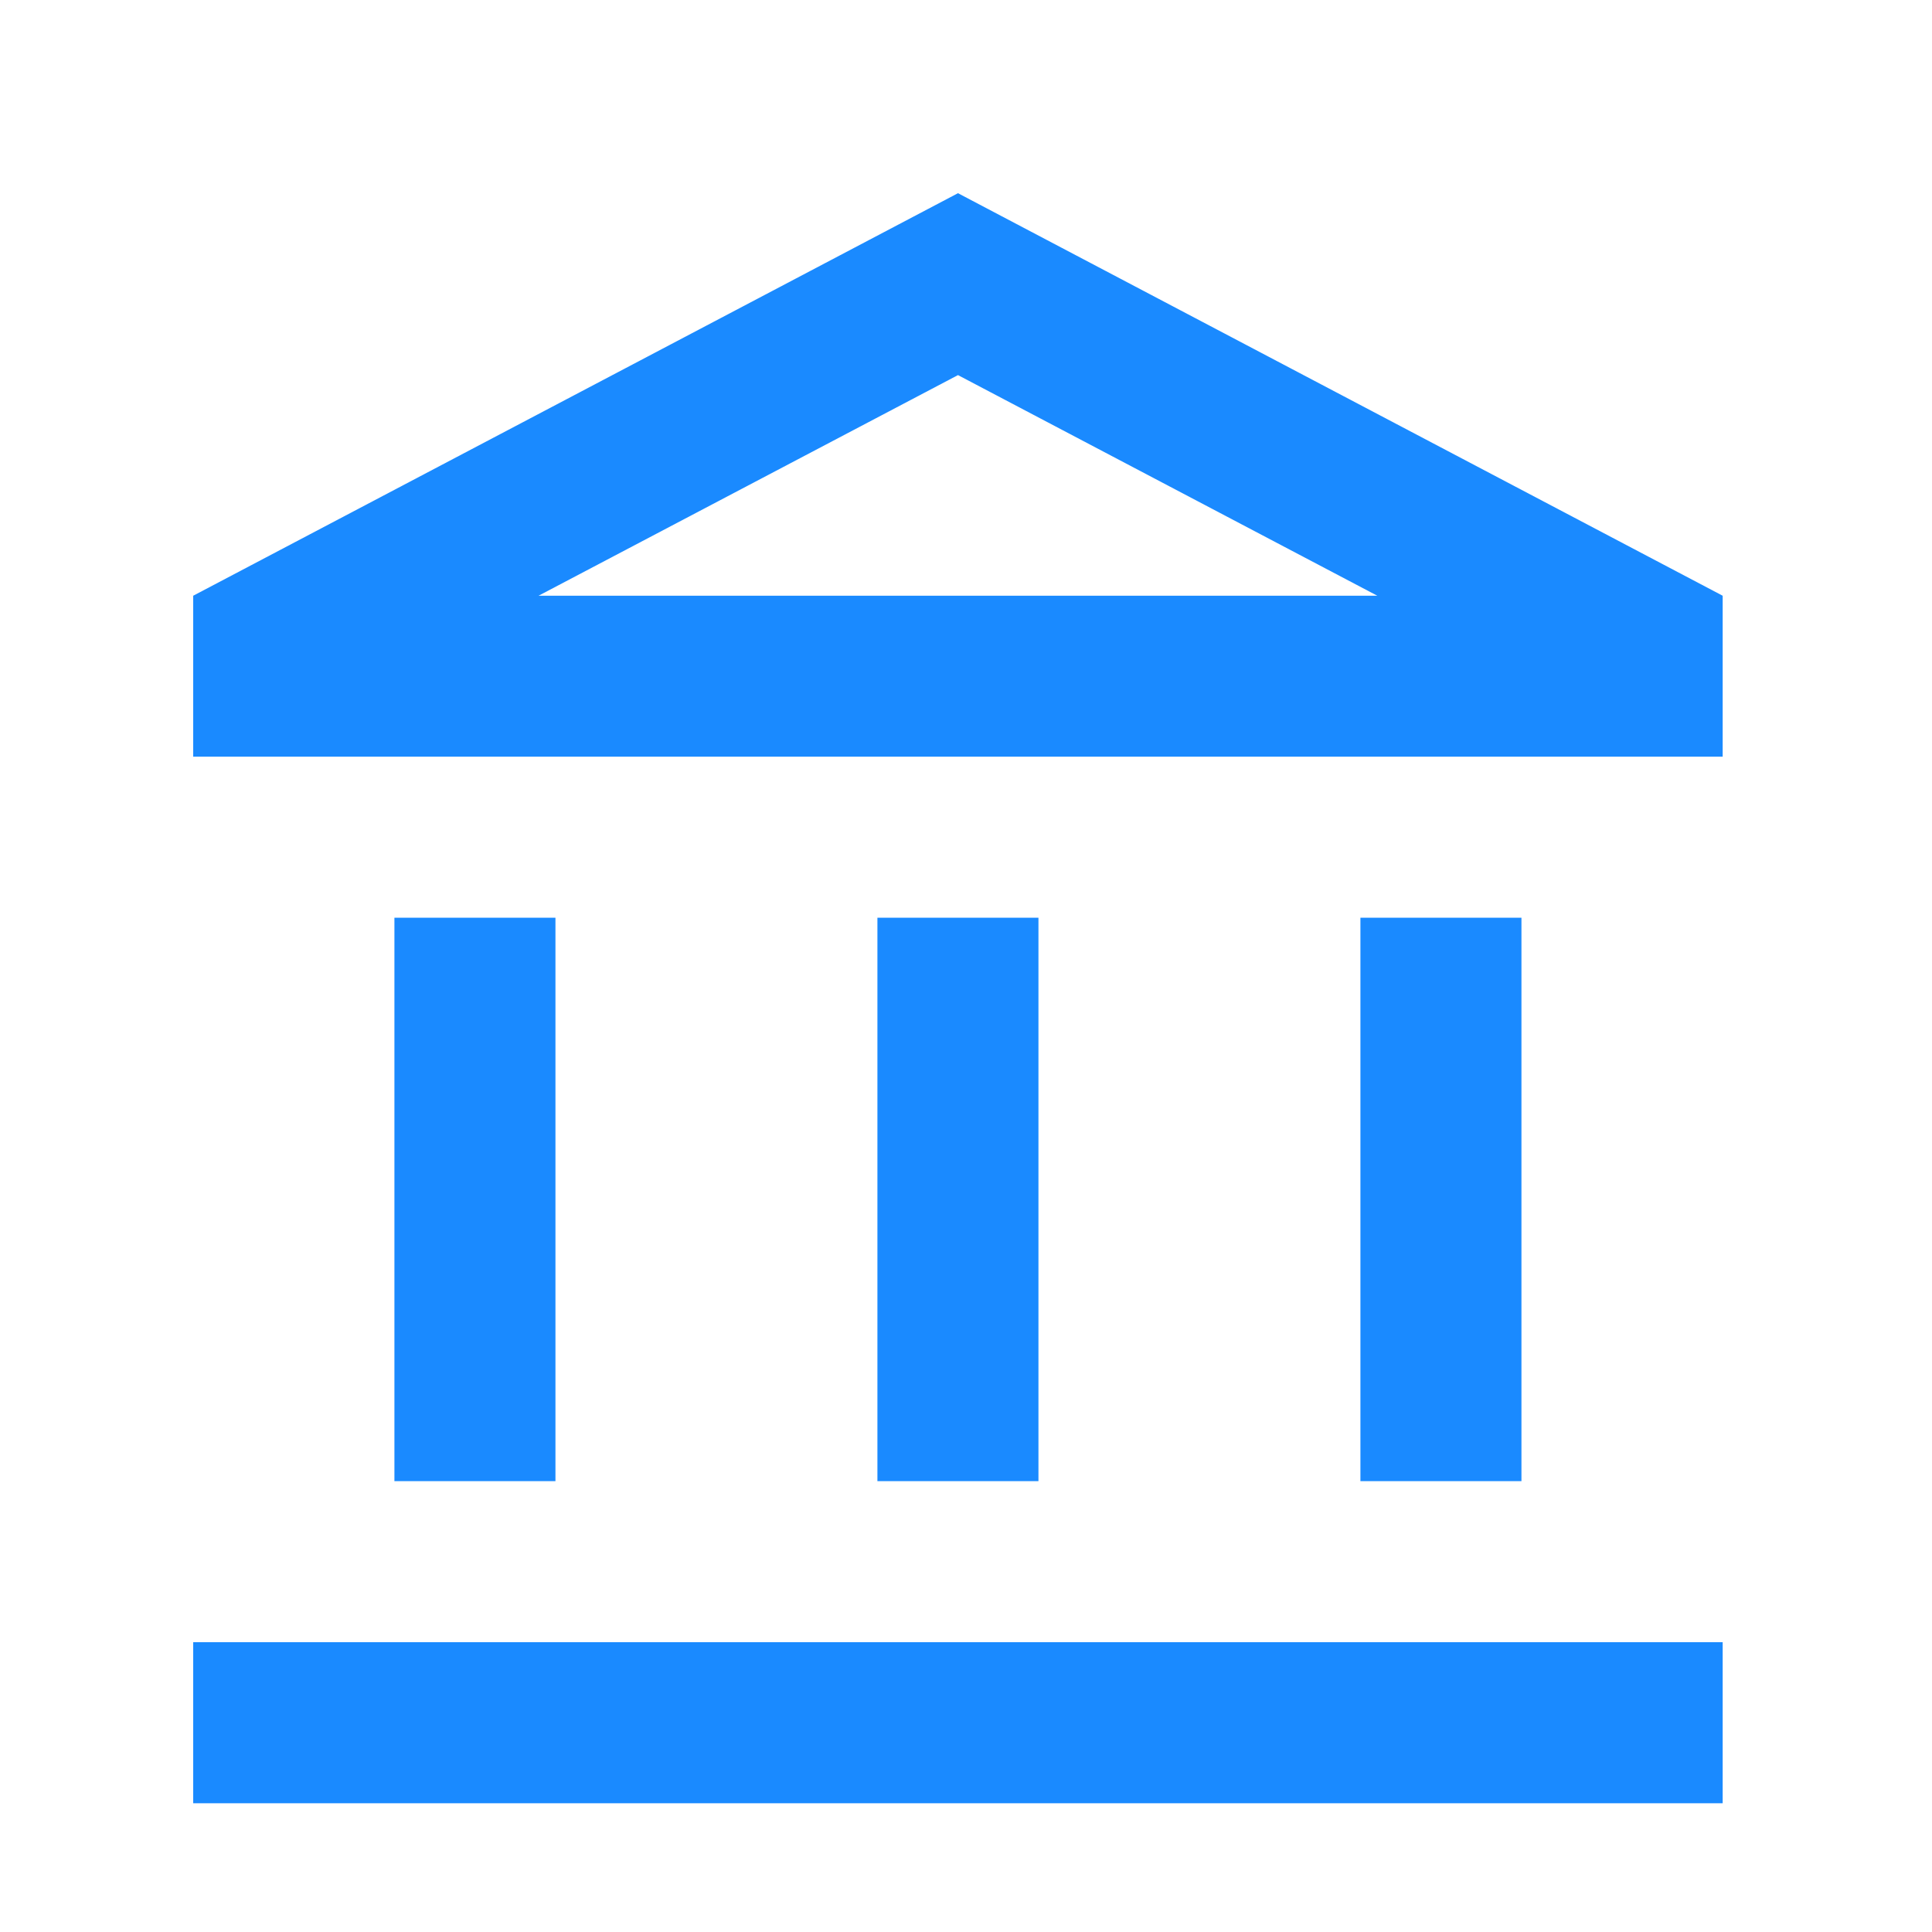 <svg width="1em" height="1em" viewBox="0 0 20 20" fill="#1A8AFF" xmlns="http://www.w3.org/2000/svg"><path d="M5.75 9.5H4.083v5.833H5.75V9.5Zm5 0H9.083v5.833h1.667V9.5Zm7.083 7.5H2v1.667h15.833V17ZM15.75 9.5h-1.667v5.833h1.667V9.5ZM9.917 3.883l4.341 2.284H5.575l4.342-2.284Zm0-1.883L2 6.167v1.666h15.833V6.167L9.917 2Z"/></svg>